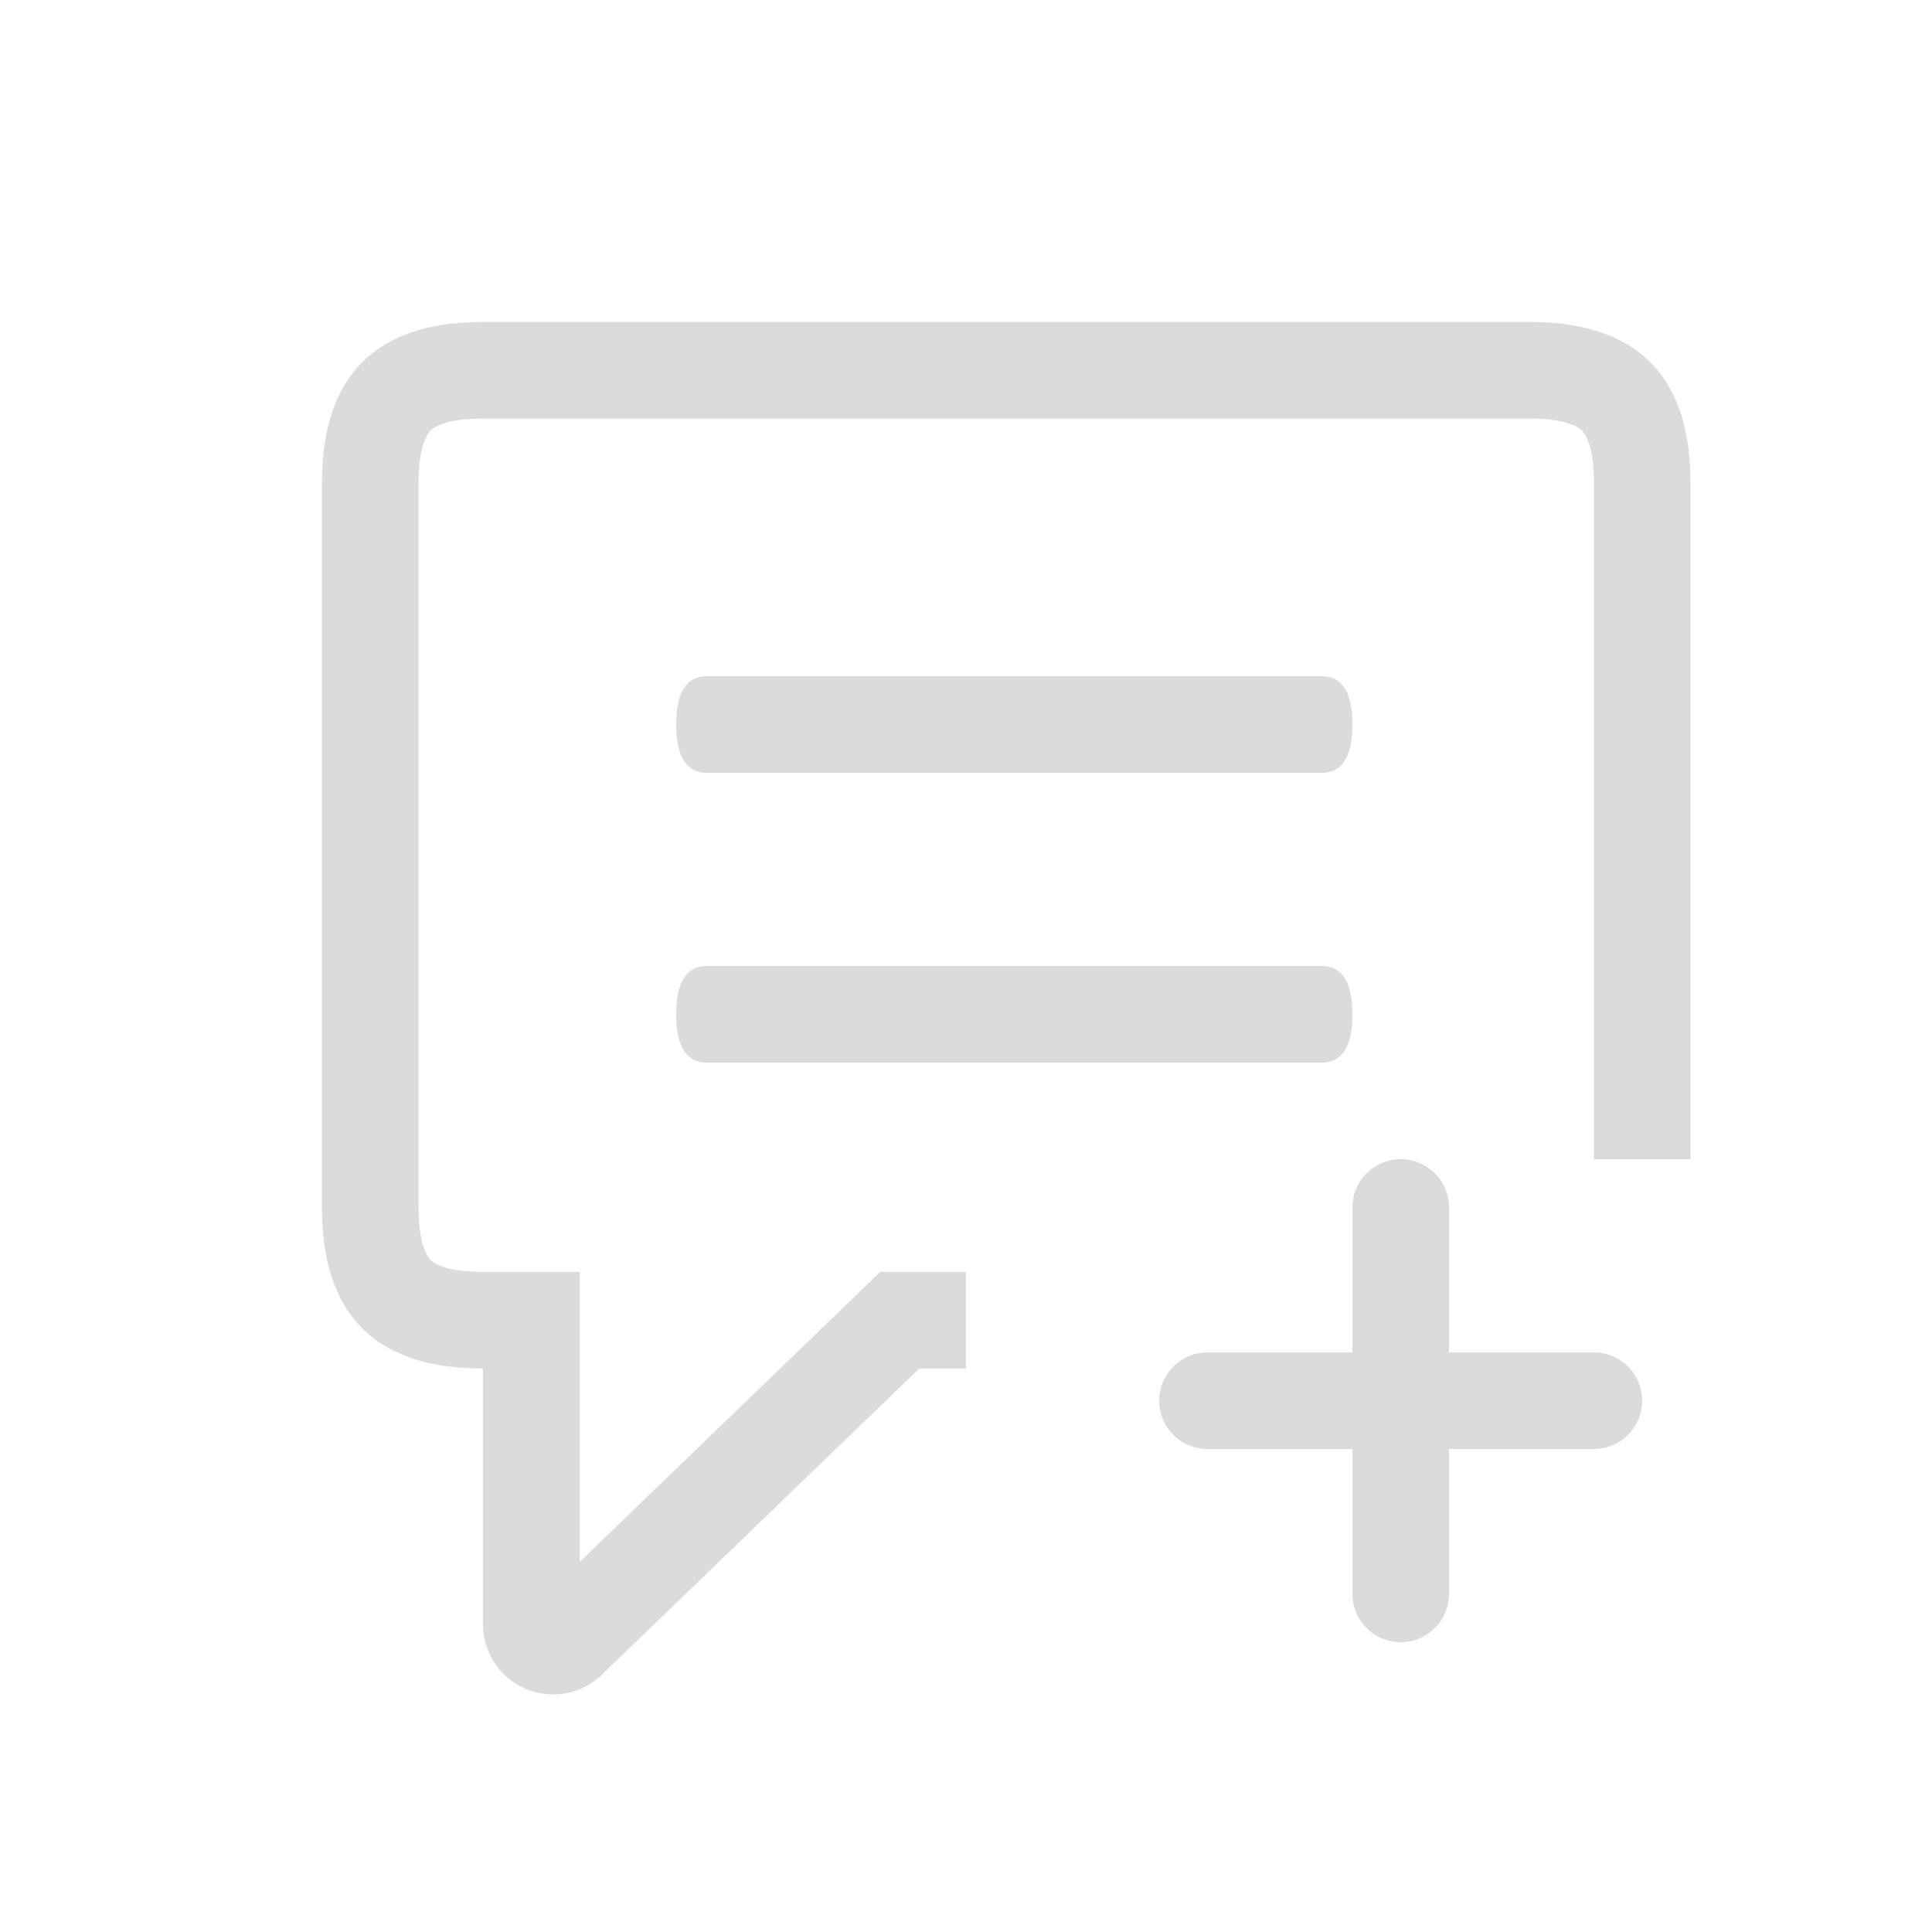 <svg t="1740138356282" class="icon" viewBox="0 0 1024 1024" version="1.1" xmlns="http://www.w3.org/2000/svg" p-id="11533" width="16" height="16"><path d="M307.2 674.15v153.702l144.486-139.366 14.848-14.336H512v51.2h-24.781l-168.499 162.56A37.171 37.171 0 0 1 256 861.44v-136.09c-56.883 0-85.35-28.467-85.35-85.35V256c0-56.883 28.467-85.35 85.35-85.35h554.65c56.934 0 85.35 28.467 85.35 85.35v358.4h-51.2V256c0-20.531-5.12-26.573-6.349-27.802-1.229-1.229-7.219-6.349-27.802-6.349H256c-20.531 0-26.573 5.12-27.802 6.349-1.229 1.229-6.349 7.27-6.349 27.802v384c0 20.531 5.12 26.573 6.349 27.802 1.229 1.229 7.27 6.349 27.802 6.349h51.2zM374.682 358.4h325.837c10.854 0 16.282 8.55 16.282 25.6 0 17.05-5.427 25.6-16.282 25.6H374.682C363.827 409.6 358.4 401.05 358.4 384c0-17.05 5.427-25.6 16.282-25.6z m0 153.6h325.837c10.854 0 16.282 8.55 16.282 25.6 0 17.05-5.427 25.6-16.282 25.6H374.682C363.827 563.2 358.4 554.65 358.4 537.6c0-17.05 5.427-25.6 16.282-25.6zM614.4 742.4a25.6 25.6 0 0 1 25.6-25.6H716.8v-76.8a25.6 25.6 0 0 1 51.2 0V716.8h76.8a25.6 25.6 0 0 1 0 51.2H768v76.8a25.6 25.6 0 0 1-51.2 0V768h-76.8a25.6 25.6 0 0 1-25.6-25.6z" fill="#dbdbdb" p-id="11534"></path></svg>